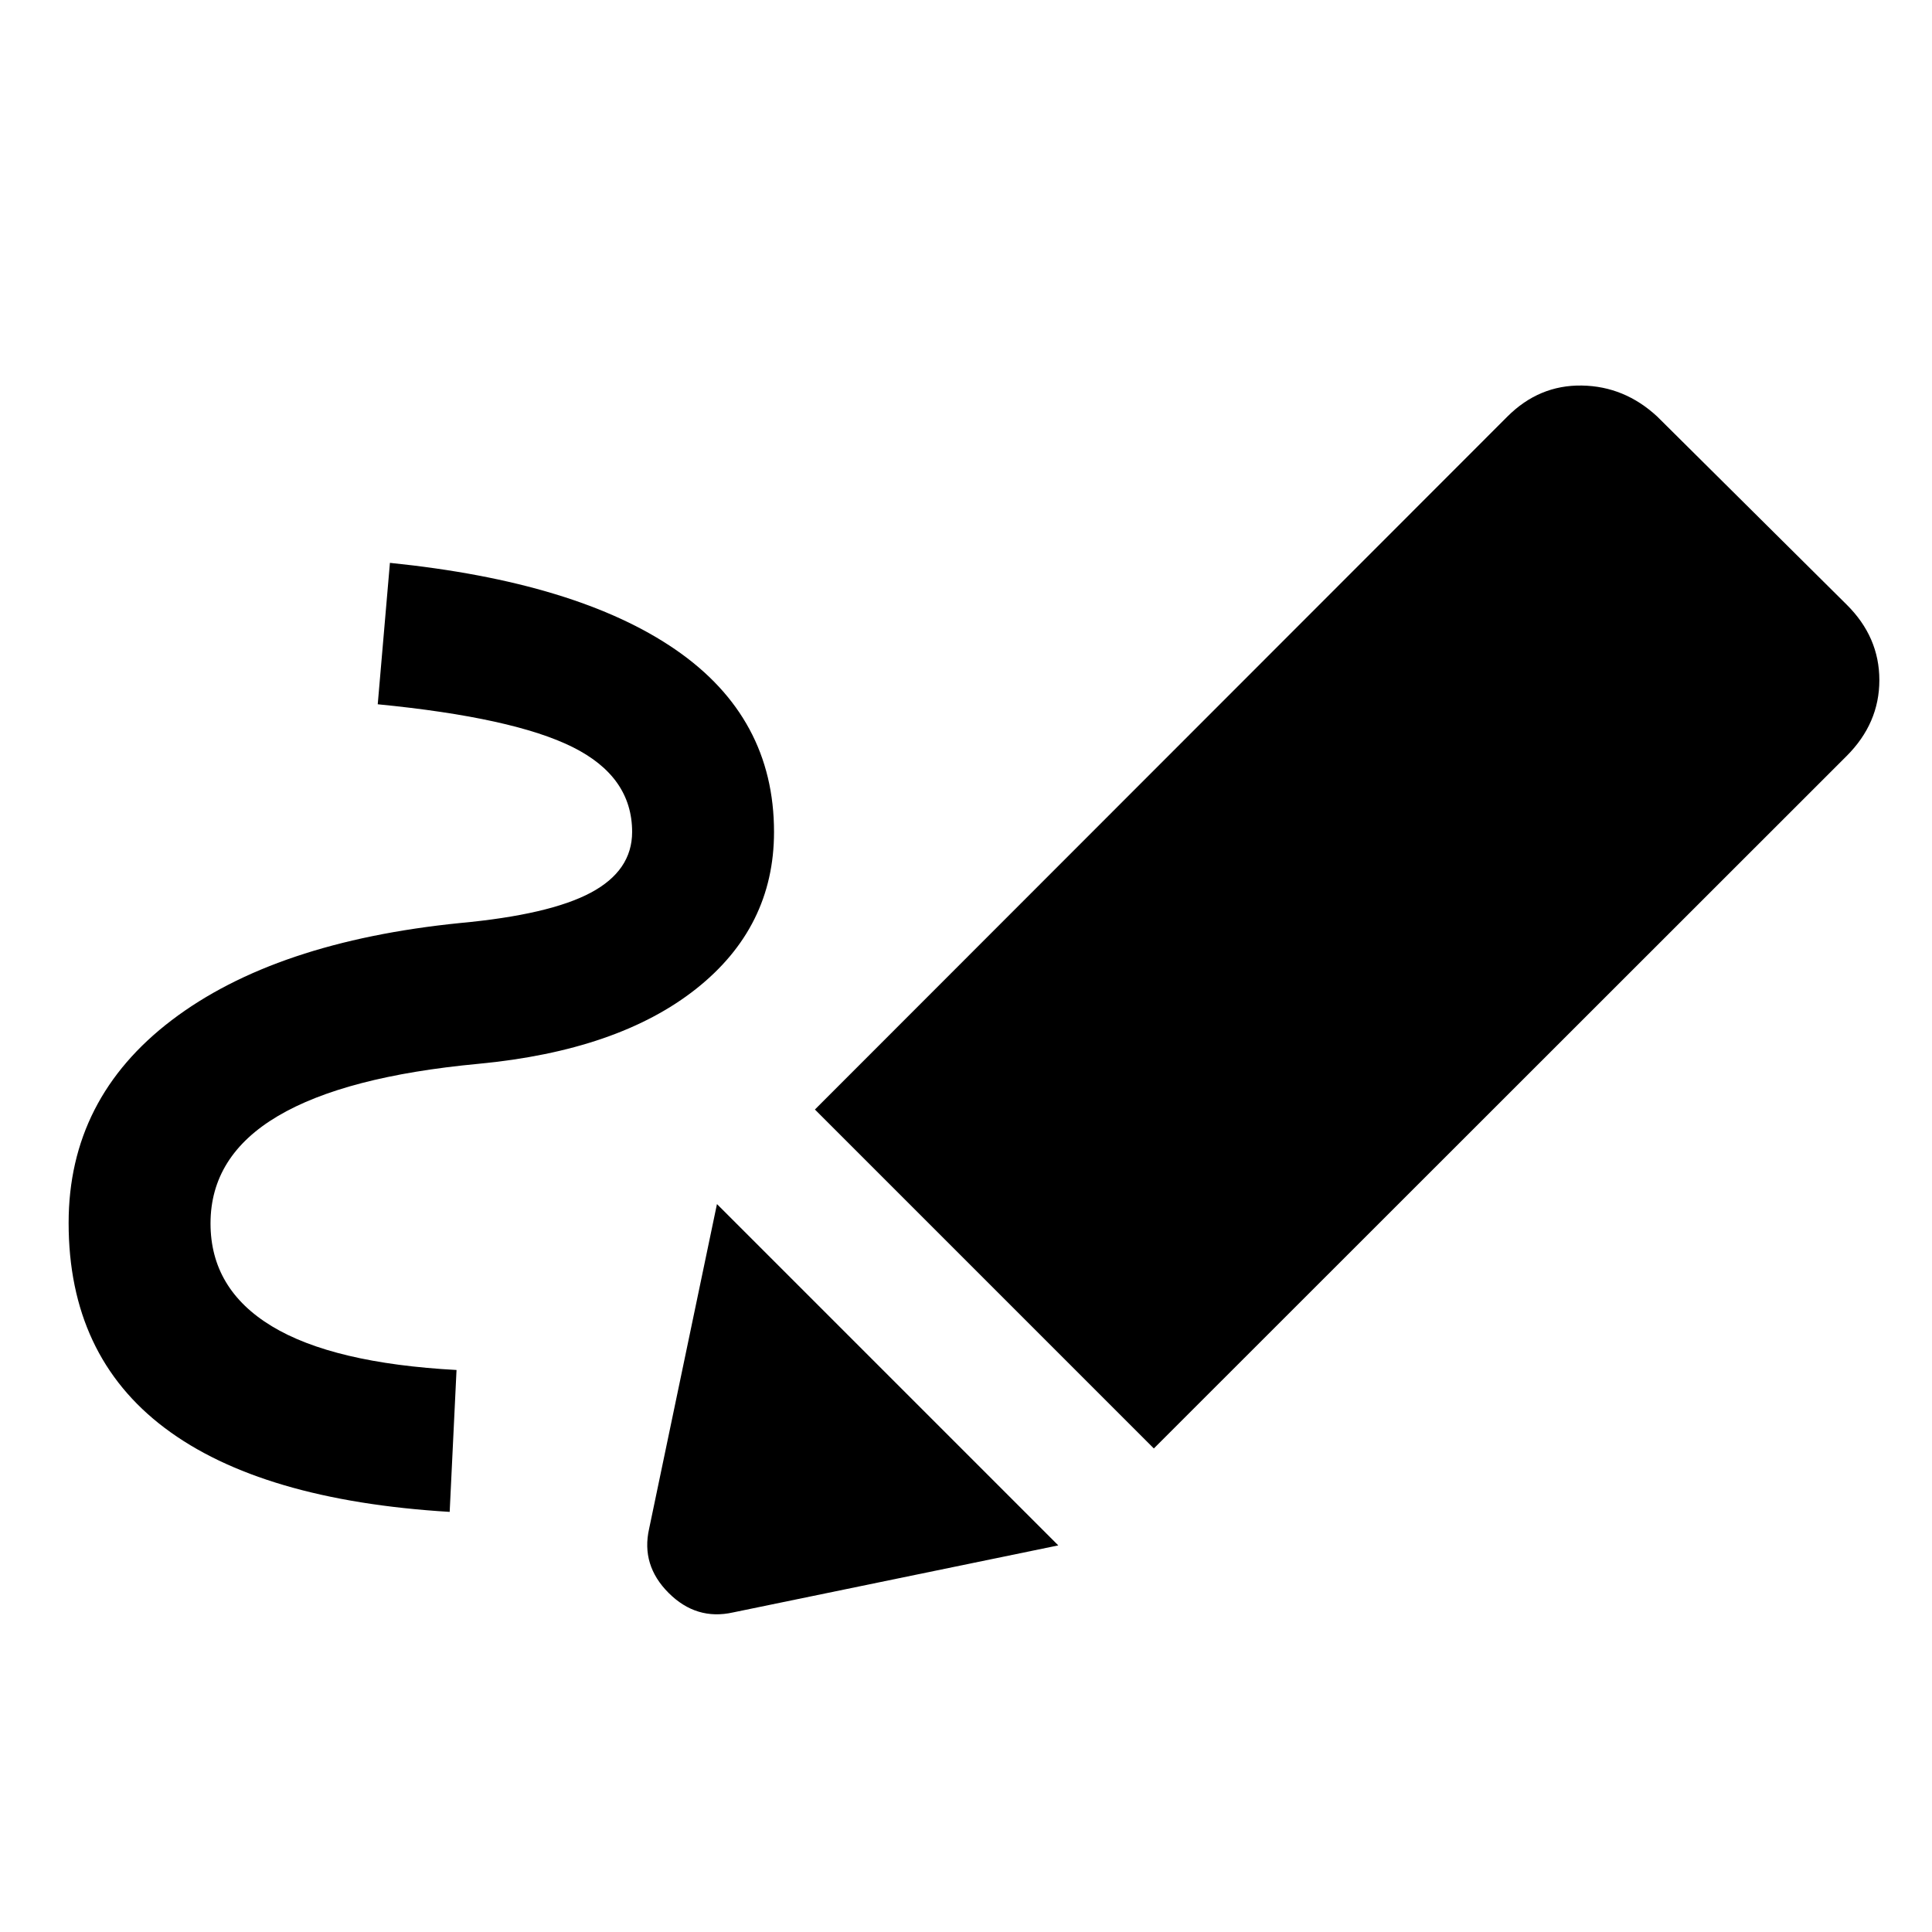 <svg xmlns="http://www.w3.org/2000/svg" height="40" viewBox="0 -960 960 960" width="40"><path d="M223.442-208.754q-93.747-5.666-141.544-41.666-47.797-36-47.797-101.913 0-61.797 51.258-100.772 51.257-38.975 143.228-48.25 44.442-4.13 64.978-15.083 20.536-10.953 20.536-30.171 0-27.406-29.482-42.13-29.481-14.725-96.923-21.312l6.057-70.268q93.131 9.486 141.993 43.171 48.862 33.684 48.862 90.539 0 47.312-38.713 77.964-38.714 30.652-108.069 37.239-66.406 6.21-99.812 25.997-33.406 19.786-33.406 53.315 0 32.601 30.403 51.051 30.402 18.449 91.836 21.782l-3.405 70.507Zm349.899-31.521L404.928-408.688 749-753q15.761-15.761 36.993-15.428 21.232.334 37.492 15.428l94.095 93.42q16.261 16.095 16.261 37.533 0 21.438-16.261 37.699L573.341-240.275ZM364.239-158.79q-18.239 4.073-32.007-9.695-13.768-13.769-9.696-31.848l33.718-161.37 169.601 169.602-161.616 33.311Z"/></svg>
